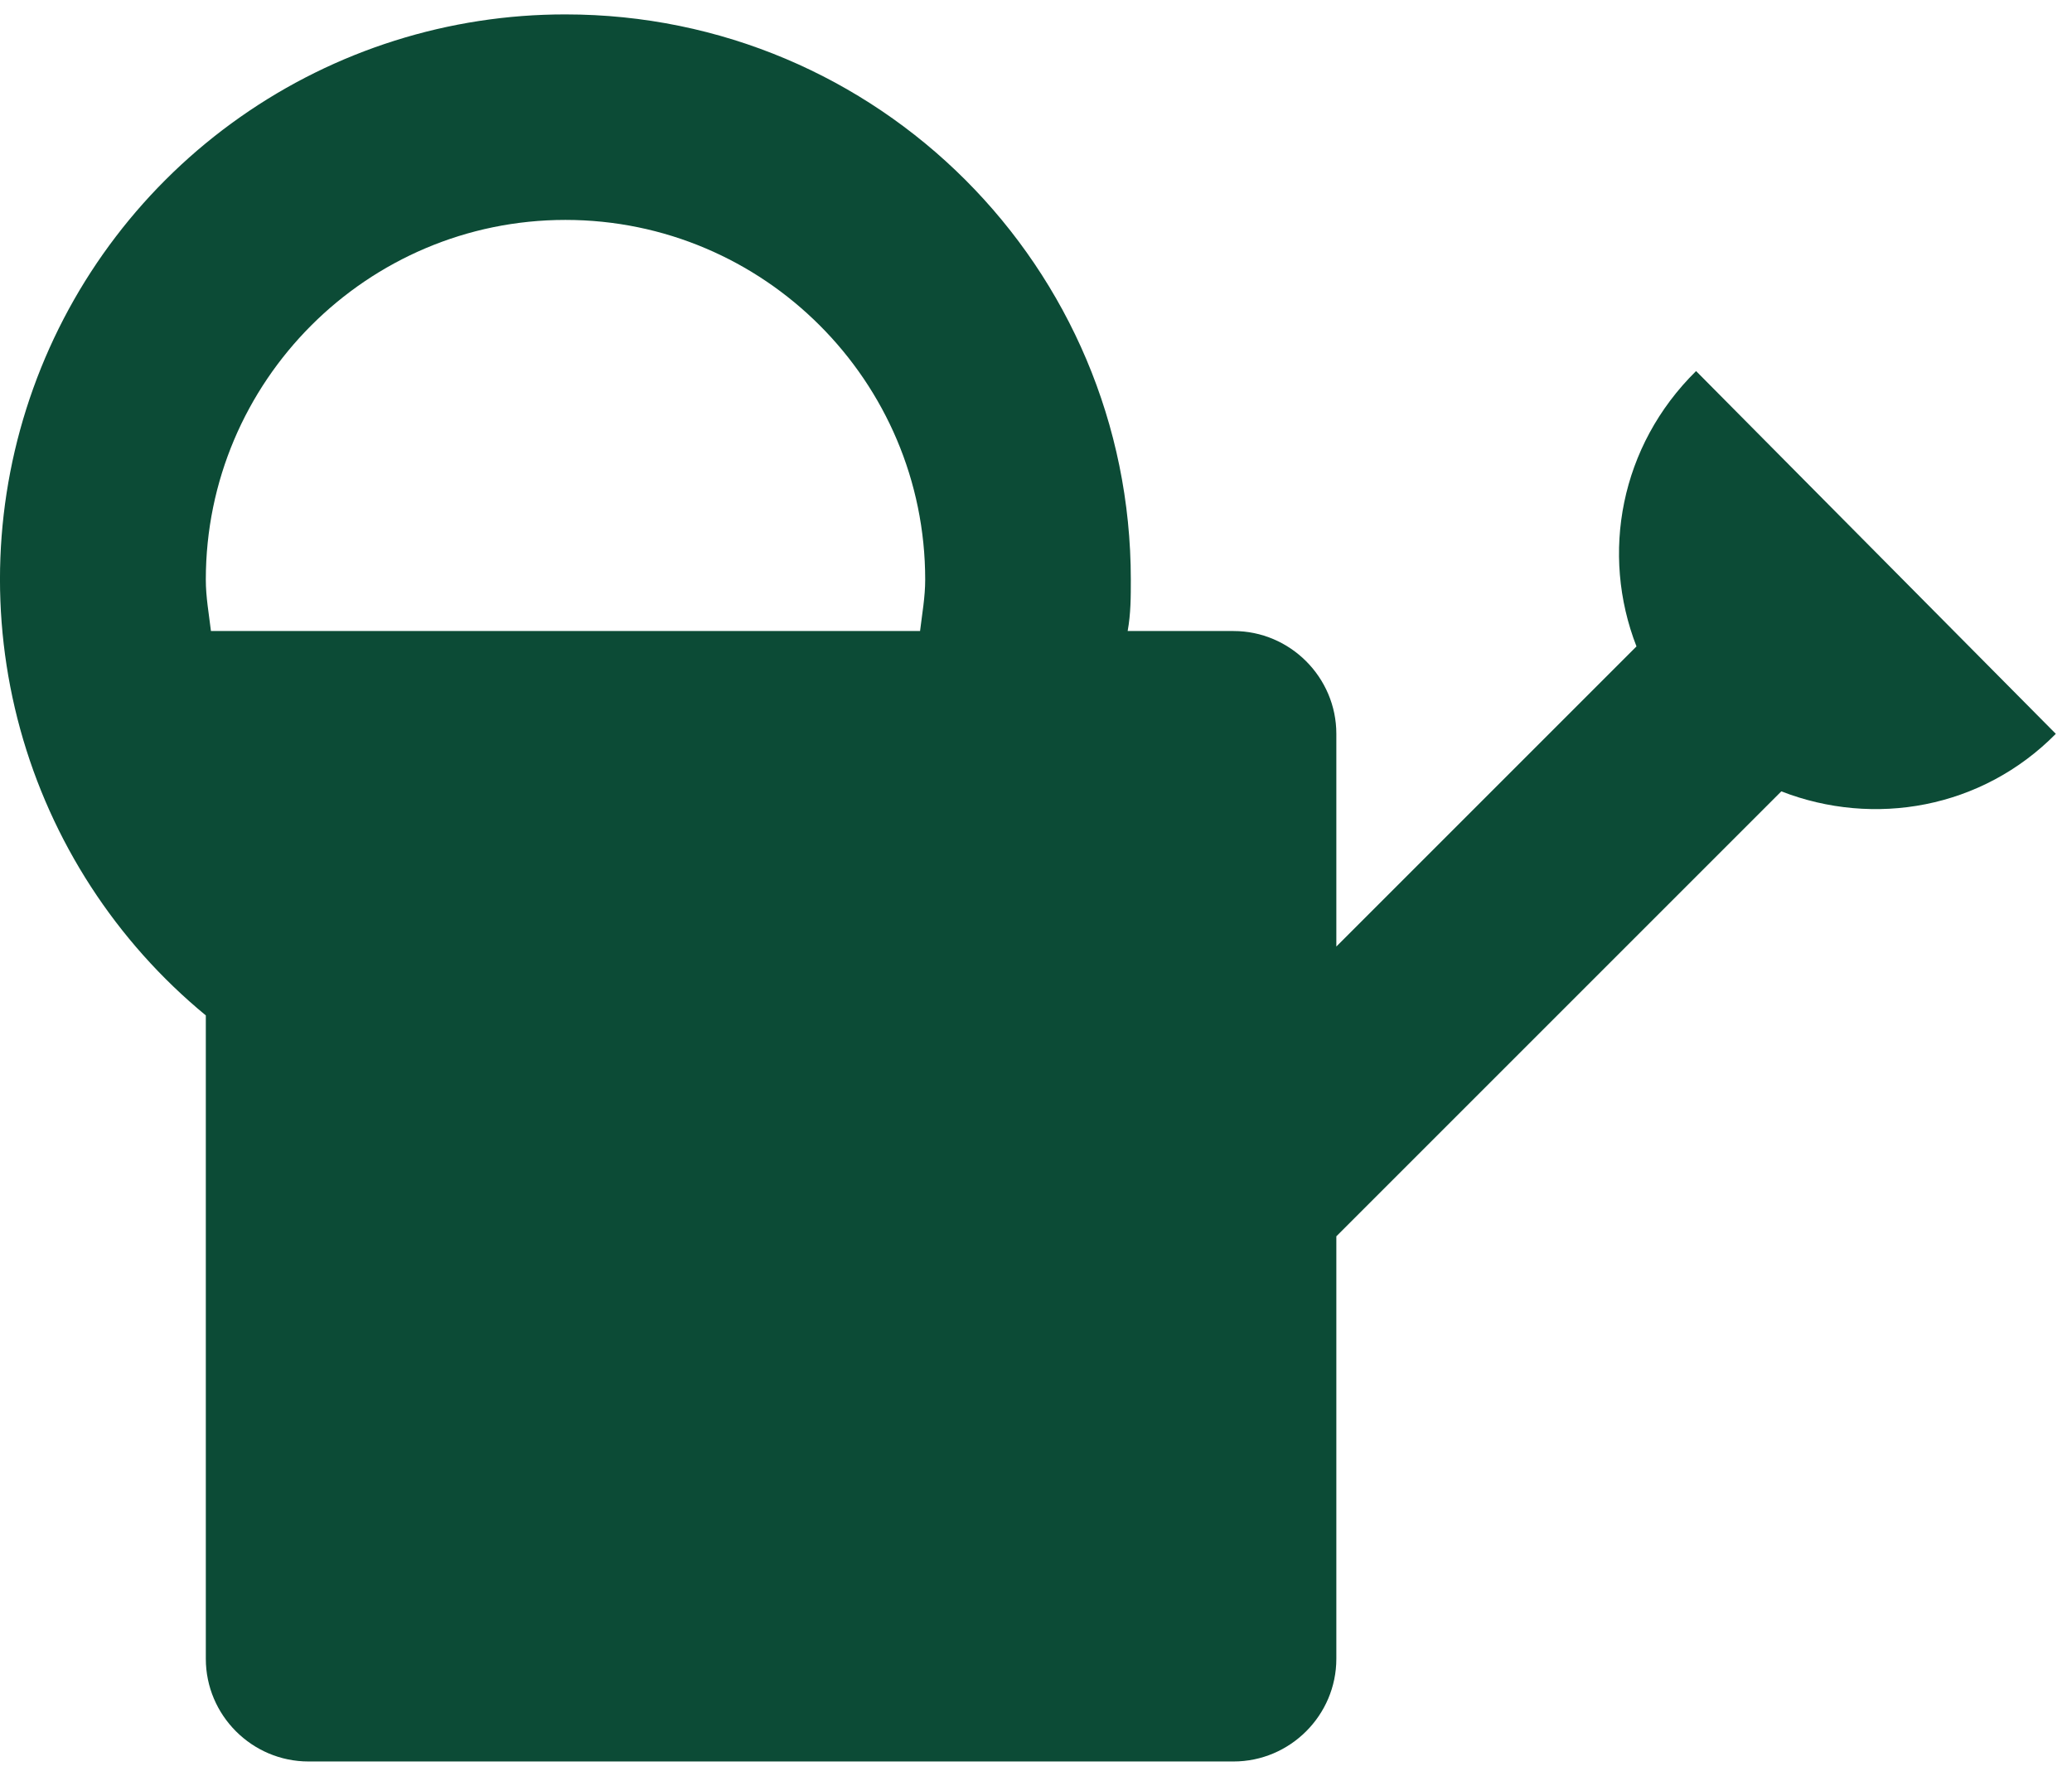 <svg width="21" height="18" viewBox="0 0 21 18" fill="none" xmlns="http://www.w3.org/2000/svg">
<path d="M17.19 3.761C16.419 4.521 16.221 5.615 16.586 6.552L13.544 9.594V7.438C13.544 6.865 13.075 6.396 12.502 6.396H11.429C11.461 6.219 11.461 6.052 11.461 5.875C11.461 2.708 8.898 0.146 5.731 0.146C4.551 0.145 3.4 0.508 2.434 1.187C1.469 1.865 0.736 2.825 0.337 3.936C-0.062 5.046 -0.108 6.253 0.205 7.391C0.518 8.528 1.175 9.542 2.086 10.292V16.813C2.086 17.386 2.554 17.854 3.127 17.854H12.502C13.075 17.854 13.544 17.386 13.544 16.813V12.531L18.054 8.021C18.992 8.386 20.086 8.198 20.836 7.438L17.19 3.761ZM2.138 6.396C2.117 6.219 2.086 6.052 2.086 5.875C2.086 3.865 3.721 2.229 5.731 2.229C7.742 2.229 9.377 3.865 9.377 5.875C9.377 6.052 9.346 6.219 9.325 6.396H2.138Z" fill="#0C4B36"/>
</svg>

